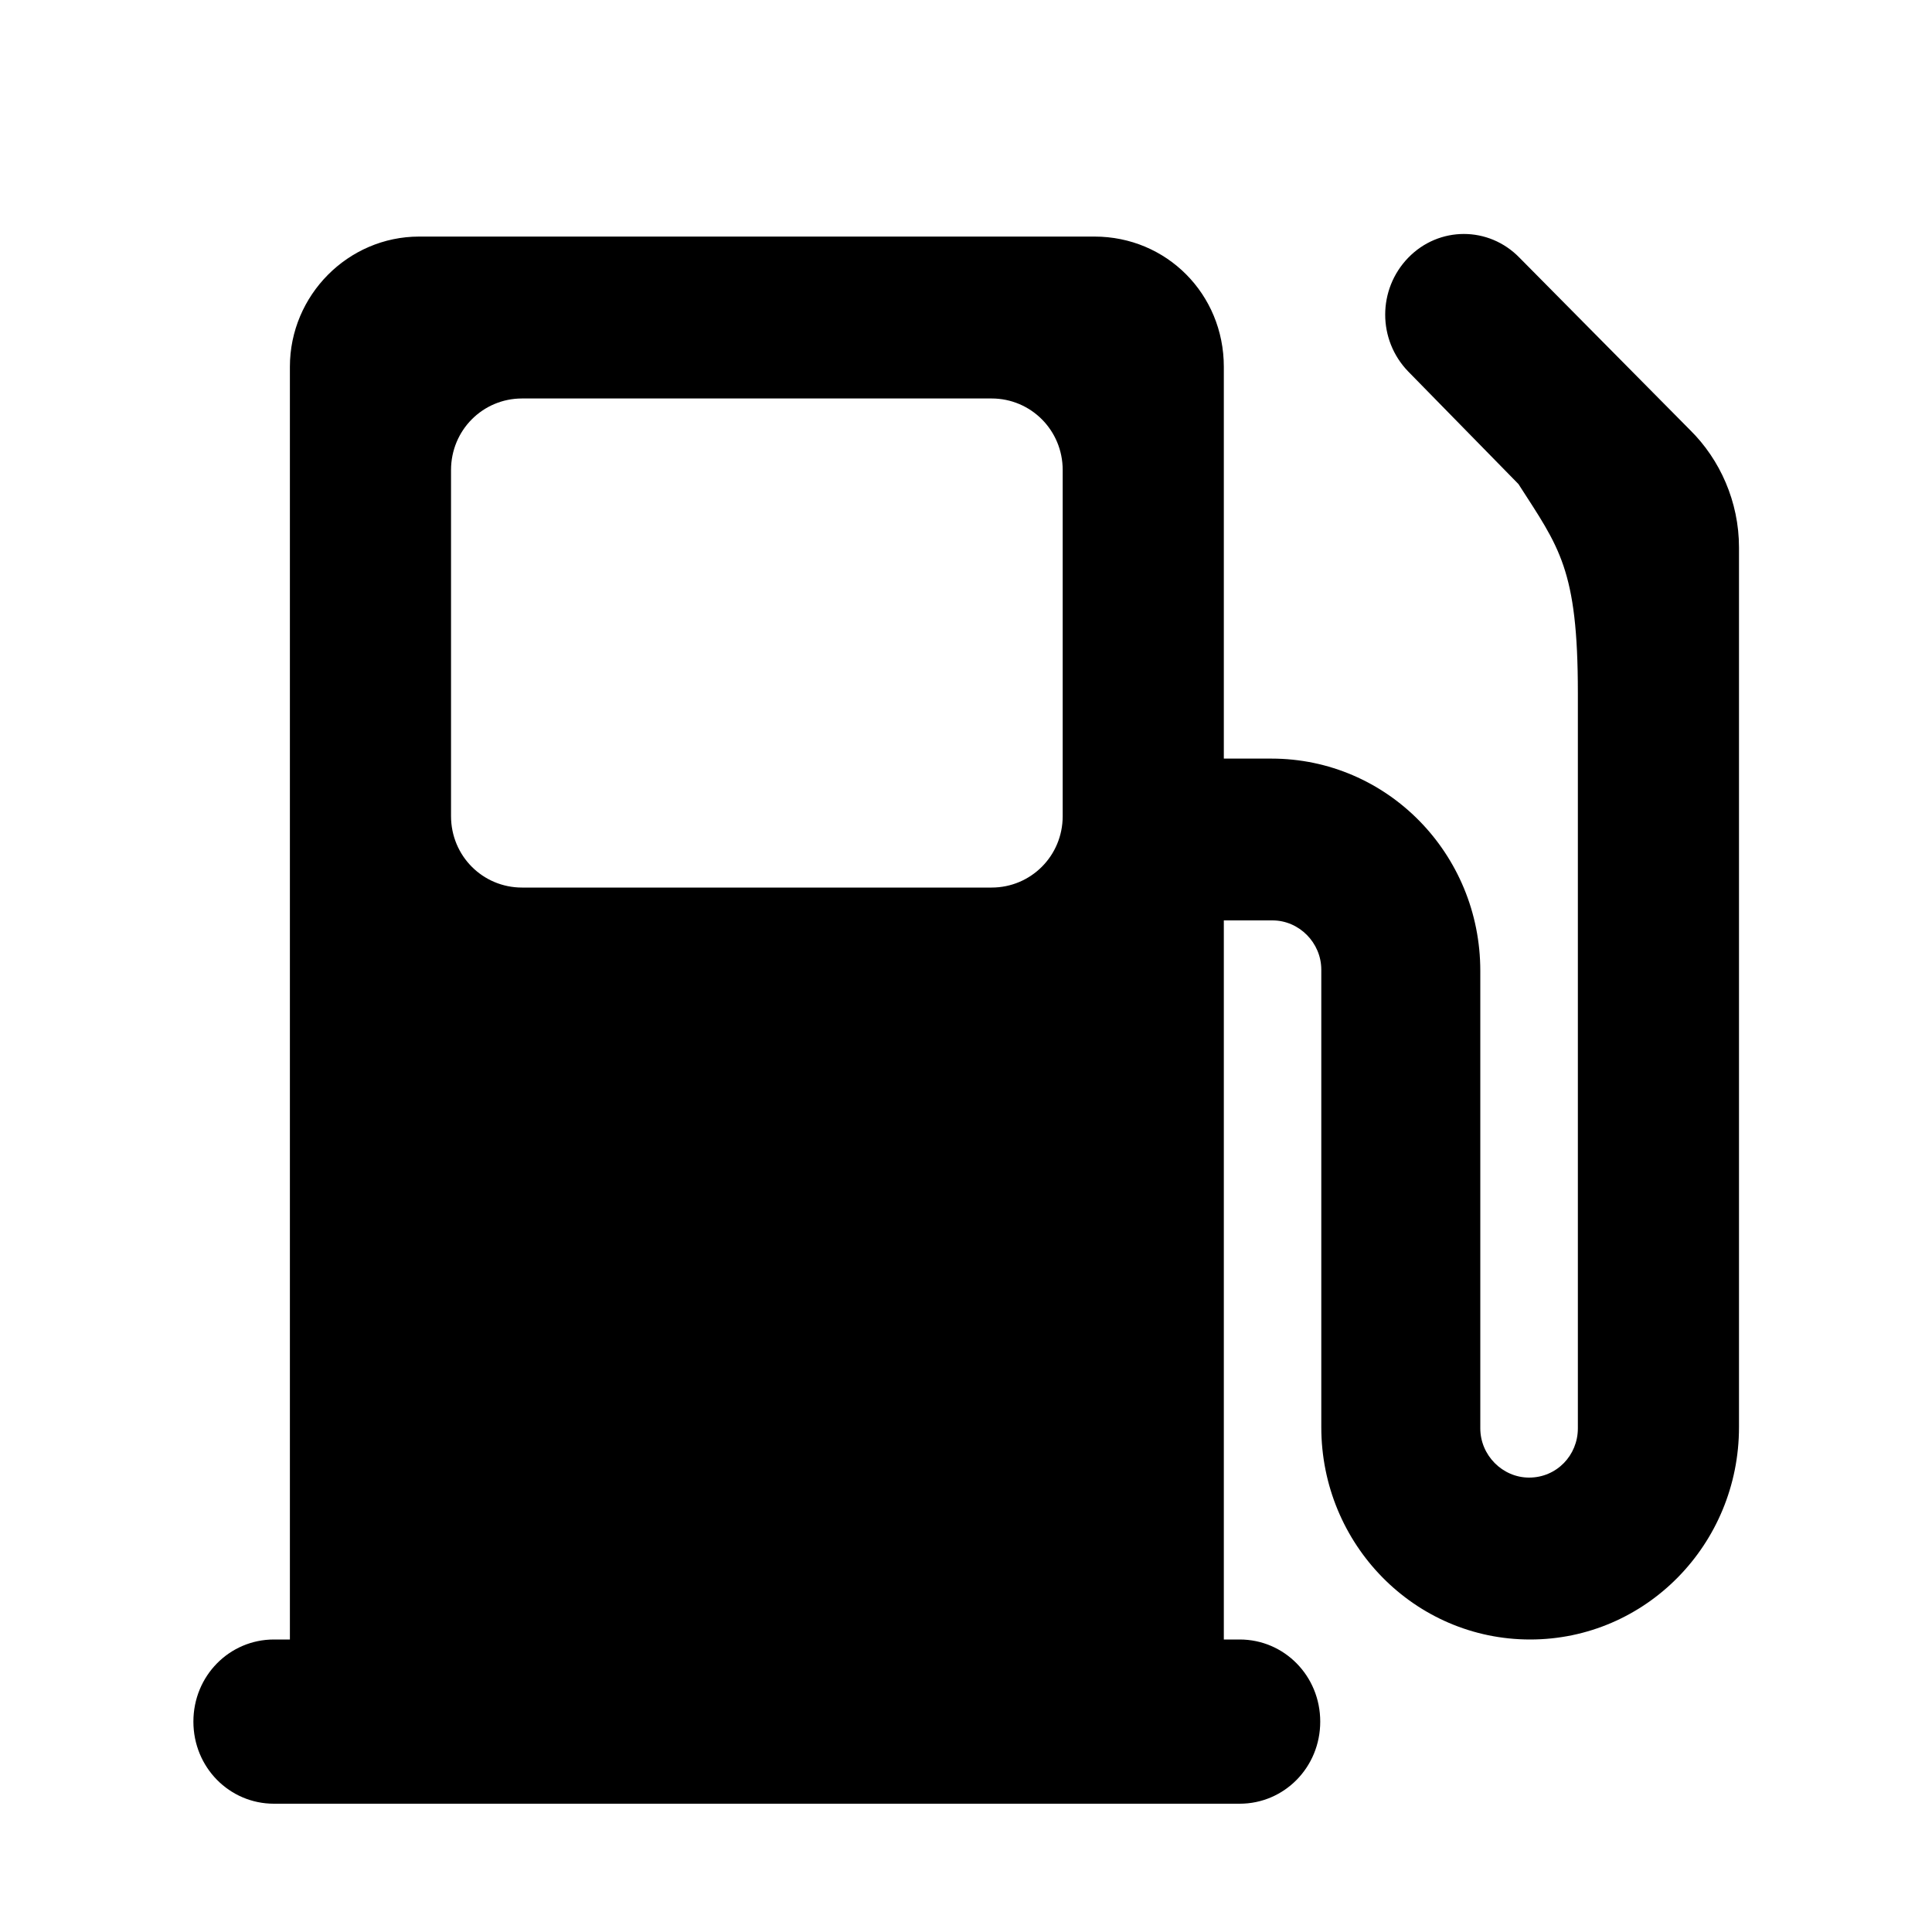 <svg xmlns="http://www.w3.org/2000/svg" width="20" height="20" viewBox="0 0 20 20" fill="none">
<path d="M12.669 16.972V9.528H13.173C13.448 9.528 13.678 9.759 13.678 10.038V14.774C13.678 15.988 14.644 16.972 15.84 16.972C17.036 16.972 18.002 15.988 18.002 14.774V5.667C18.002 5.193 17.804 4.756 17.497 4.453L15.73 2.668C15.412 2.34 14.896 2.34 14.578 2.668C14.26 2.996 14.26 3.518 14.578 3.846L15.719 5.011C16.14 5.667 16.334 5.887 16.334 7.173V14.786C16.334 15.066 16.114 15.296 15.829 15.296C15.555 15.296 15.324 15.066 15.324 14.786V10.05C15.324 8.836 14.359 7.853 13.162 7.853H12.669V3.797C12.669 3.044 12.076 2.449 11.33 2.449H4.339C3.604 2.449 3.001 3.056 3.001 3.797V16.972H2.836C2.375 16.972 2.002 17.348 2.002 17.822C2.002 18.296 2.375 18.672 2.836 18.672H12.833C13.294 18.672 13.667 18.296 13.667 17.822C13.667 17.348 13.294 16.972 12.833 16.972H12.669ZM5.404 4.125H10.265C10.671 4.125 11.001 4.453 11.001 4.866V8.448C11.001 8.861 10.671 9.188 10.265 9.188H5.404C4.998 9.188 4.669 8.861 4.669 8.448V4.866C4.669 4.453 4.998 4.125 5.404 4.125Z" fill="currentColor"/>
</svg>
